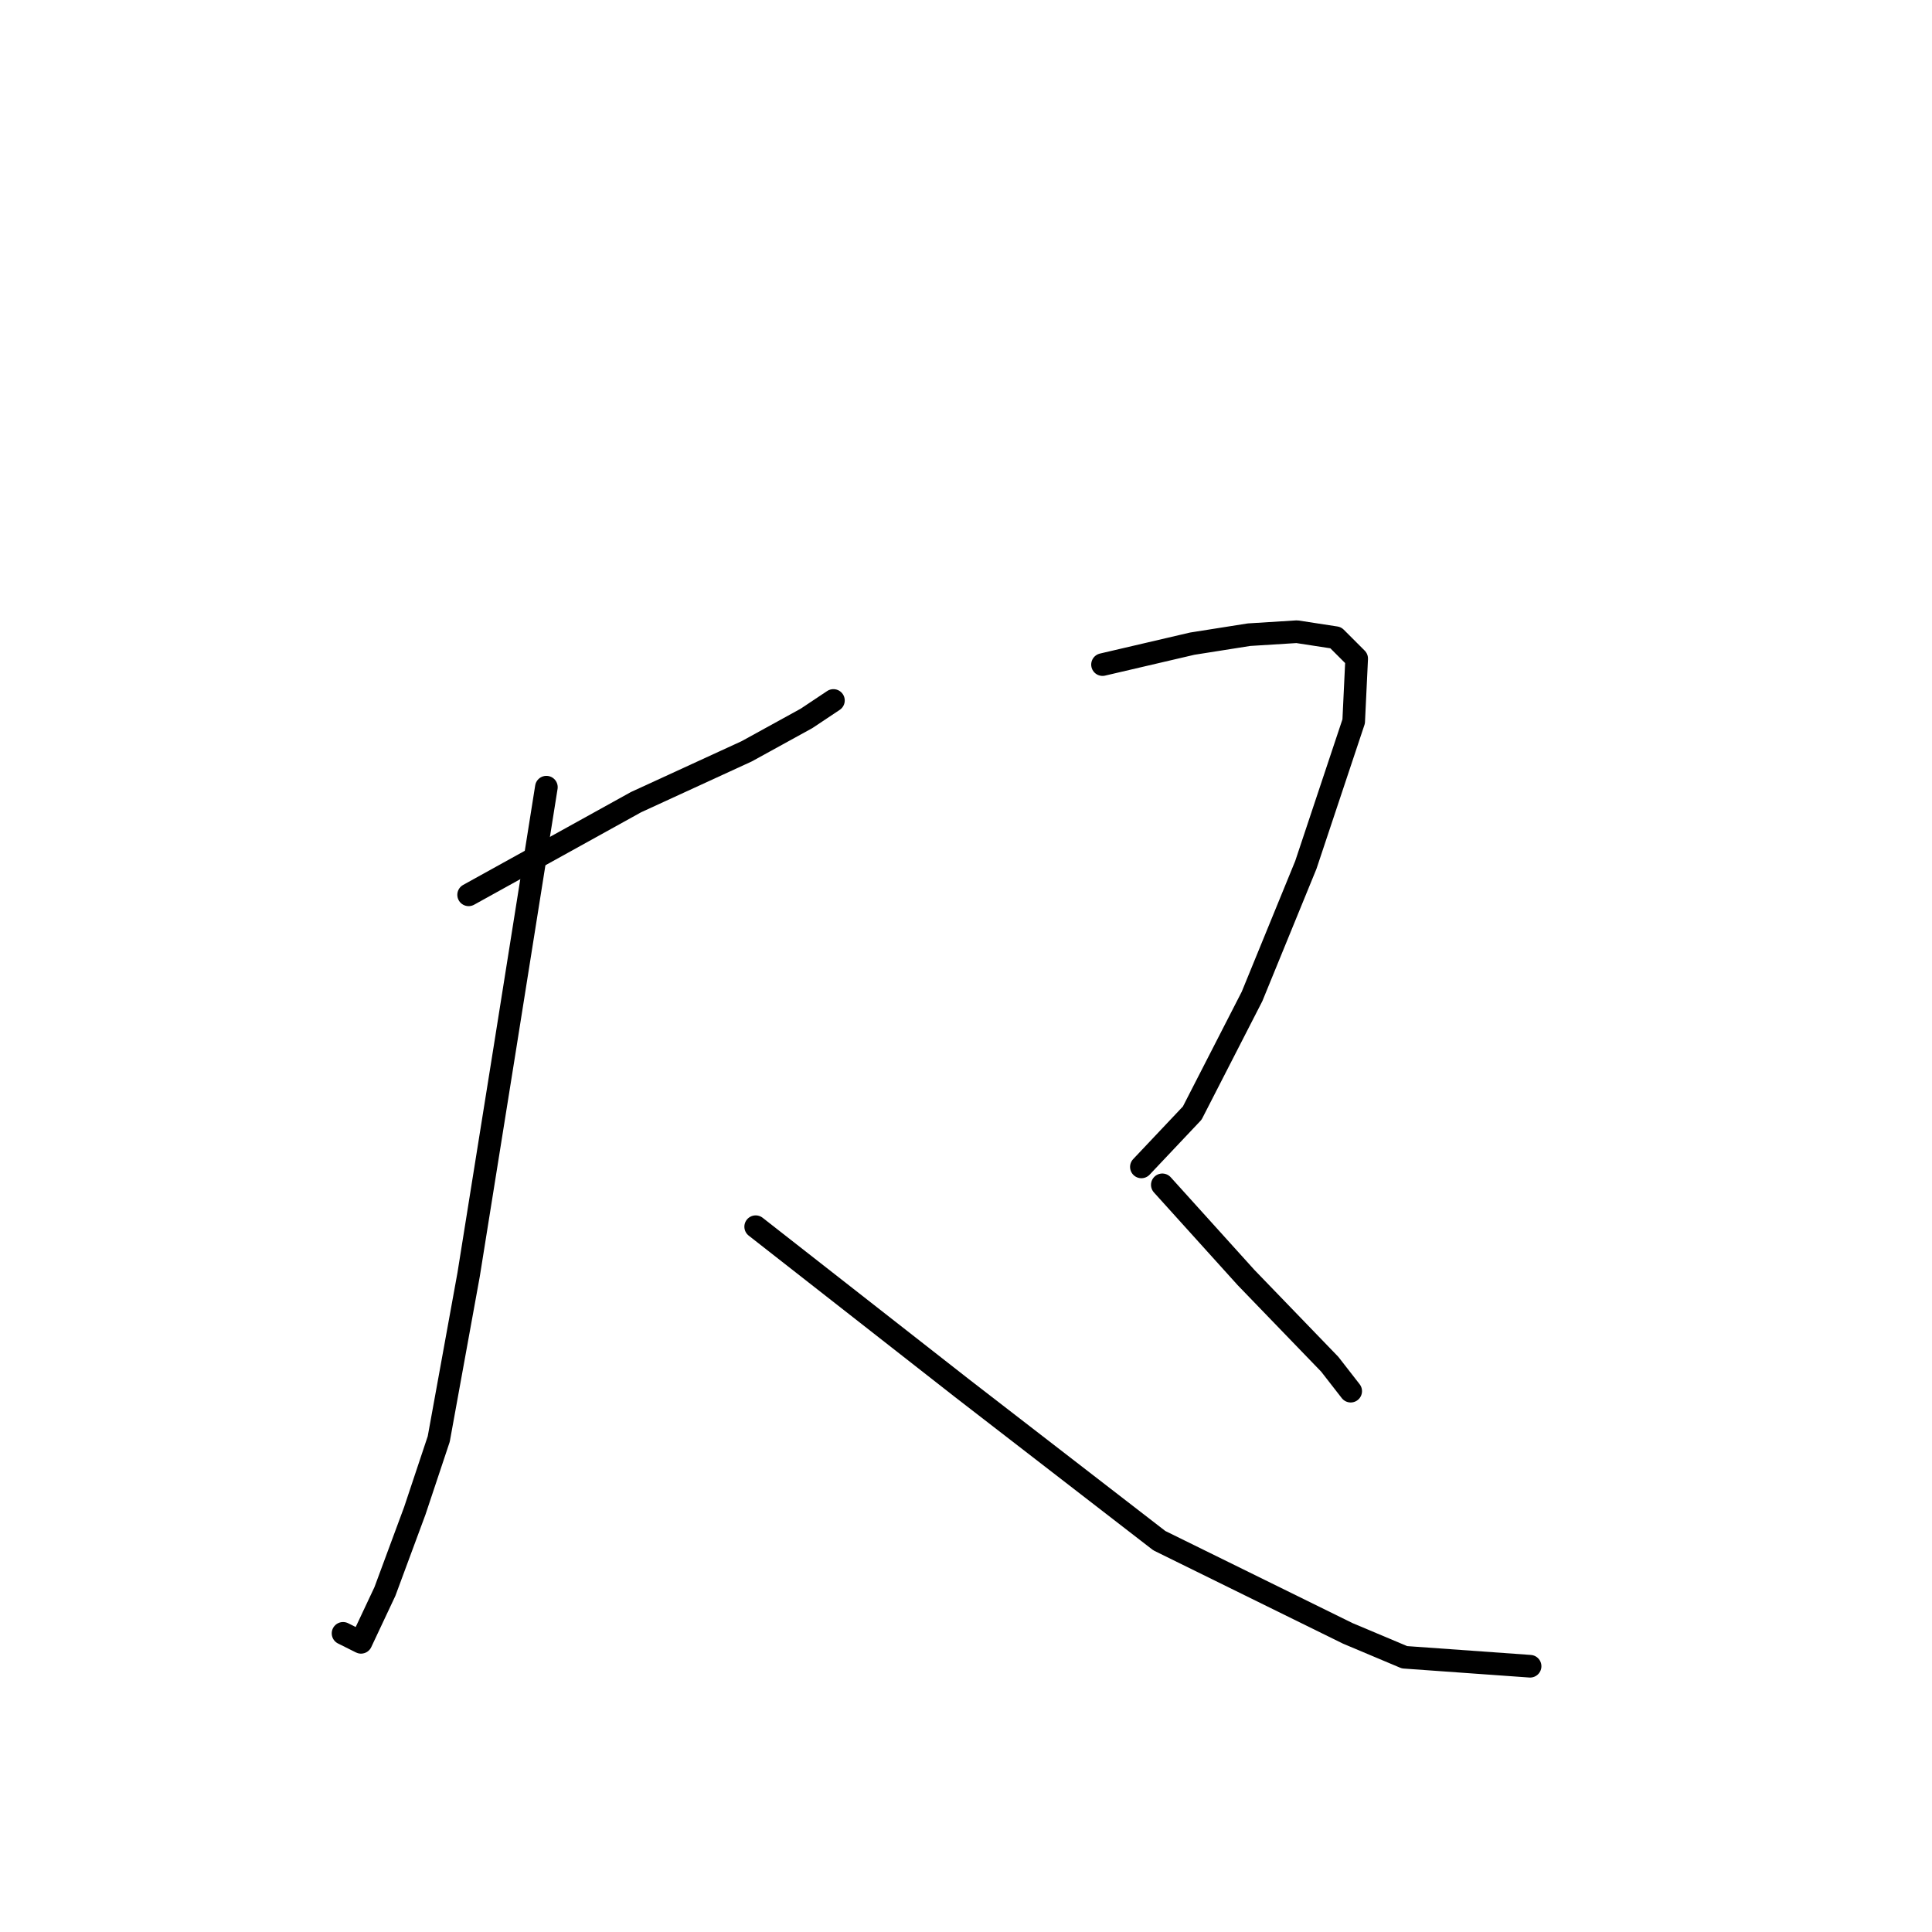 <?xml version="1.0" standalone="no"?>
    <svg width="256" height="256" xmlns="http://www.w3.org/2000/svg" version="1.1">
    <polyline stroke="black" stroke-width="3" stroke-linecap="round" fill="transparent" stroke-linejoin="round" points="62.097 118.568 84.284 106.286 98.943 99.551 106.867 95.192 110.433 92.815 110.433 92.815 " />
        <polyline stroke="black" stroke-width="3" stroke-linecap="round" fill="transparent" stroke-linejoin="round" points="72.398 104.305 66.852 139.17 62.097 168.884 58.136 190.674 54.966 200.183 51.004 210.88 47.835 217.615 45.457 216.427 45.457 216.427 " />
        <polyline stroke="black" stroke-width="3" stroke-linecap="round" fill="transparent" stroke-linejoin="round" points="100.132 162.545 127.469 183.939 153.617 204.145 178.578 216.427 186.105 219.596 202.745 220.785 202.745 220.785 " />
        <polyline stroke="black" stroke-width="3" stroke-linecap="round" fill="transparent" stroke-linejoin="round" points="146.09 88.061 157.976 85.288 165.503 84.099 171.842 83.703 176.993 84.495 179.766 87.269 179.37 95.589 173.031 114.606 165.899 132.038 157.976 147.49 151.24 154.621 151.24 154.621 " />
        <polyline stroke="black" stroke-width="3" stroke-linecap="round" fill="transparent" stroke-linejoin="round" points="154.014 156.998 165.107 169.28 176.2 180.77 178.974 184.335 178.974 184.335 " />
        </svg>